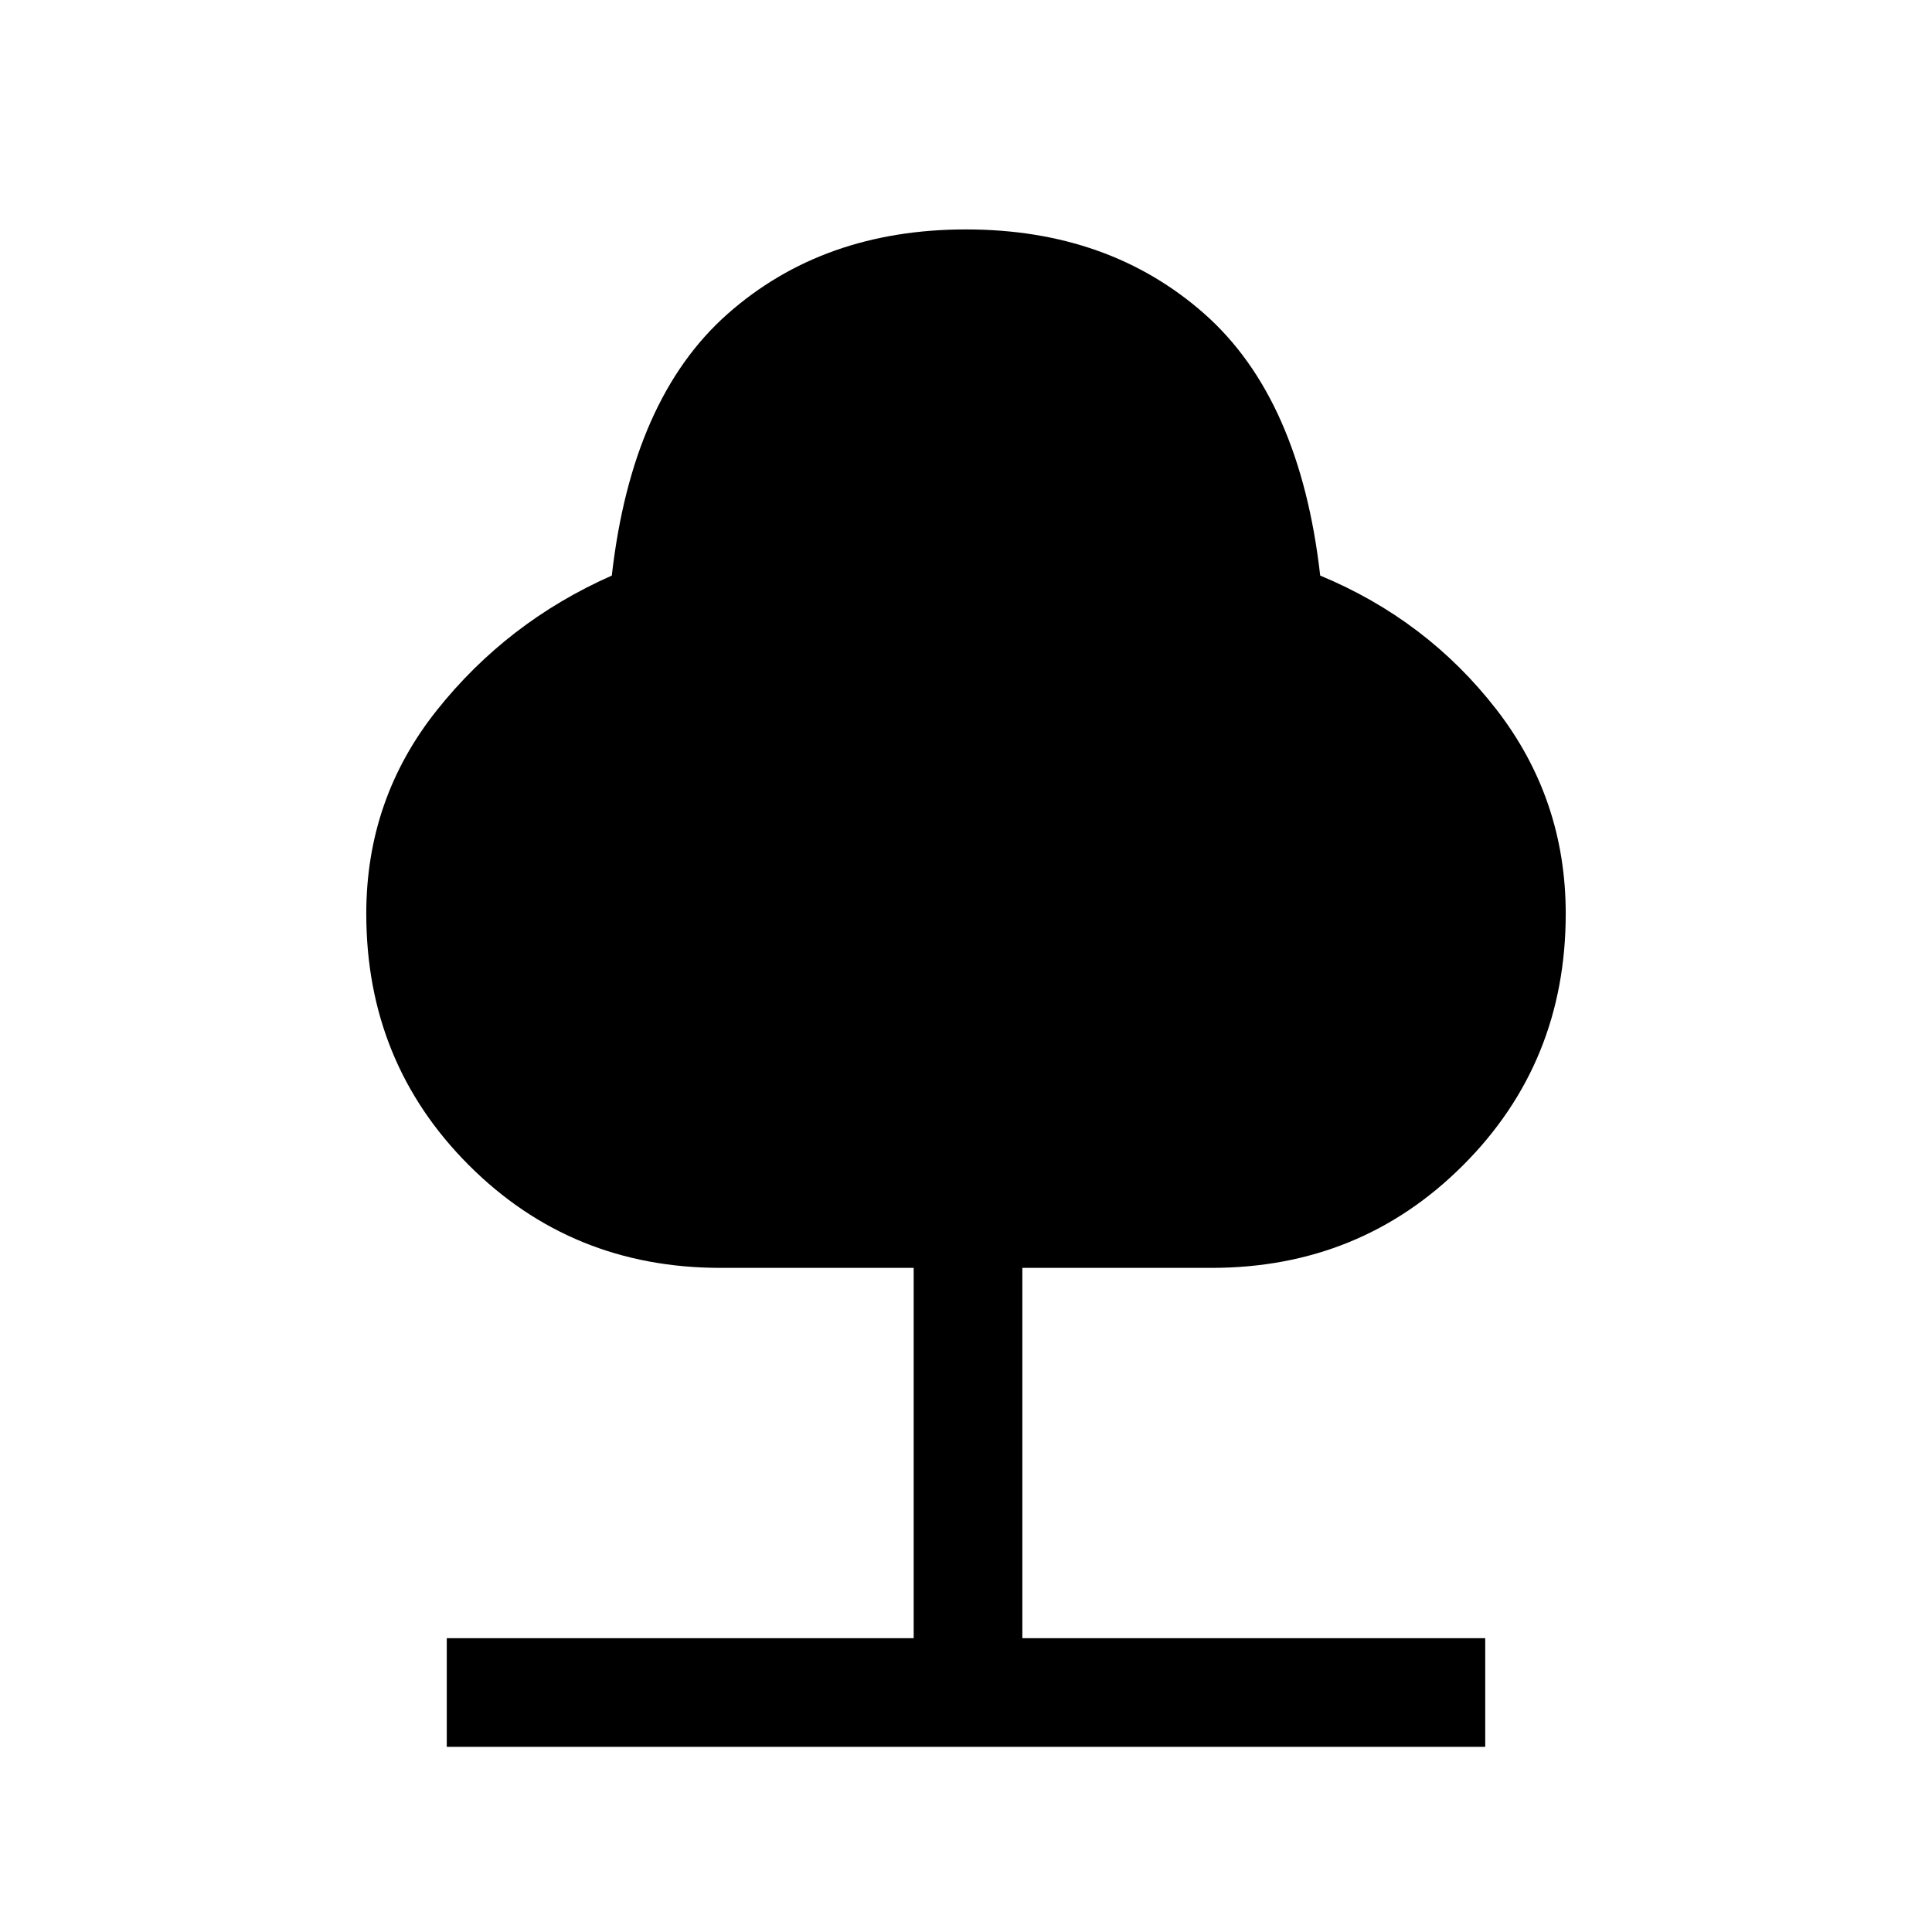 <svg xmlns="http://www.w3.org/2000/svg" height="24" width="24"><path d="M5.55 21.7v-1.35h5.8v-4.6h-2.4q-1.85 0-3.125-1.275T4.55 11.35q0-1.425.875-2.525Q6.3 7.725 7.6 7.15q.25-2.2 1.438-3.25Q10.225 2.85 12 2.85q1.775 0 2.963 1.05Q16.15 4.95 16.4 7.15q1.325.55 2.188 1.662.862 1.113.862 2.538 0 1.85-1.275 3.125T15.05 15.75H12.7v4.6h5.75v1.35Z"/></svg>
